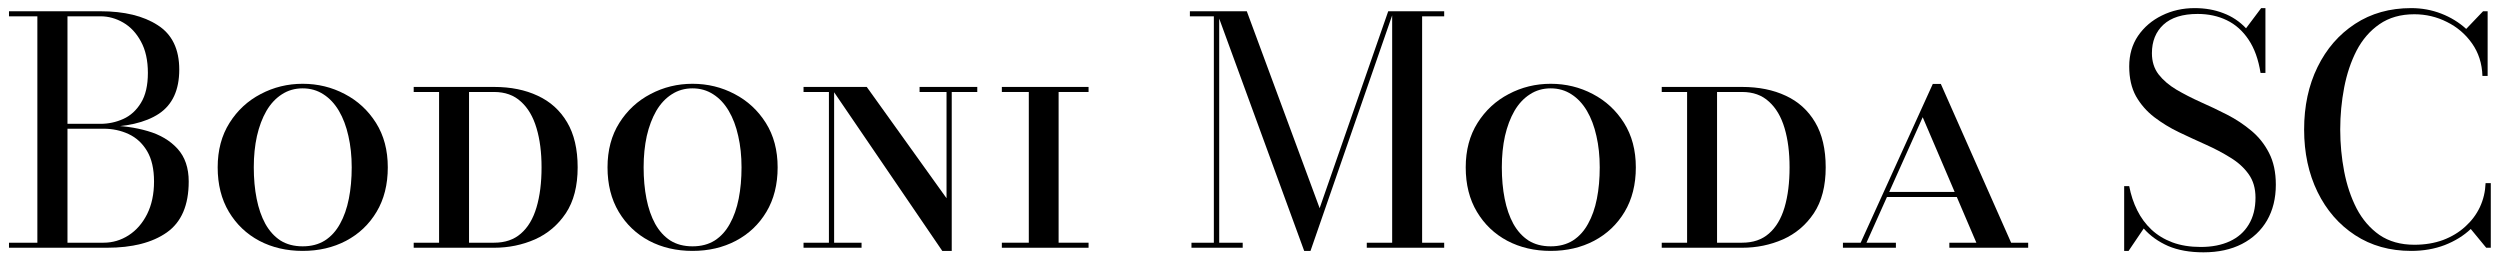 <svg width="111" height="12" viewBox="0 0 111 12" fill="none" xmlns="http://www.w3.org/2000/svg">
<path d="M0.399 11V10.776H4.599C5 10.776 5.371 10.666 5.712 10.447C6.053 10.228 6.326 9.915 6.531 9.509C6.736 9.098 6.839 8.615 6.839 8.06C6.839 7.505 6.736 7.054 6.531 6.709C6.326 6.364 6.053 6.112 5.712 5.953C5.371 5.794 5 5.715 4.599 5.715H2.919V5.575H4.746C5.404 5.575 6.008 5.657 6.559 5.82C7.11 5.979 7.551 6.24 7.882 6.604C8.213 6.968 8.379 7.453 8.379 8.06C8.379 9.11 8.055 9.864 7.406 10.321C6.762 10.774 5.875 11 4.746 11H0.399ZM1.659 10.916V0.584H2.996V10.916H1.659ZM2.919 5.645V5.498H4.459C4.814 5.498 5.152 5.426 5.474 5.281C5.796 5.136 6.057 4.898 6.258 4.567C6.463 4.236 6.566 3.792 6.566 3.237C6.566 2.682 6.463 2.217 6.258 1.844C6.057 1.471 5.796 1.191 5.474 1.004C5.152 0.817 4.814 0.724 4.459 0.724H0.399V0.5H4.459C5.518 0.5 6.365 0.705 7 1.116C7.639 1.522 7.959 2.18 7.959 3.09C7.959 3.995 7.658 4.649 7.056 5.05C6.454 5.447 5.588 5.645 4.459 5.645H2.919Z" fill="black"/>
<path d="M13.438 11.14C12.725 11.14 12.083 10.991 11.514 10.692C10.944 10.389 10.494 9.959 10.162 9.404C9.831 8.849 9.665 8.191 9.665 7.43C9.665 6.669 9.84 6.011 10.191 5.456C10.54 4.901 11.002 4.474 11.576 4.175C12.15 3.872 12.771 3.72 13.438 3.72C14.111 3.72 14.733 3.872 15.307 4.175C15.882 4.474 16.343 4.901 16.694 5.456C17.044 6.011 17.218 6.669 17.218 7.43C17.218 8.191 17.053 8.849 16.721 9.404C16.39 9.959 15.938 10.389 15.364 10.692C14.794 10.991 14.152 11.14 13.438 11.14ZM13.438 10.937C13.821 10.937 14.15 10.851 14.425 10.678C14.701 10.501 14.925 10.253 15.098 9.936C15.275 9.619 15.405 9.248 15.489 8.823C15.573 8.398 15.616 7.934 15.616 7.43C15.616 6.926 15.566 6.462 15.469 6.037C15.375 5.612 15.235 5.241 15.049 4.924C14.862 4.607 14.633 4.362 14.363 4.189C14.092 4.012 13.784 3.923 13.438 3.923C13.093 3.923 12.785 4.012 12.514 4.189C12.244 4.362 12.015 4.607 11.829 4.924C11.646 5.241 11.507 5.612 11.409 6.037C11.315 6.462 11.268 6.926 11.268 7.43C11.268 7.934 11.31 8.398 11.395 8.823C11.479 9.248 11.607 9.619 11.78 9.936C11.957 10.253 12.181 10.501 12.451 10.678C12.727 10.851 13.056 10.937 13.438 10.937Z" fill="black"/>
<path d="M18.368 11V10.776H21.938C22.424 10.776 22.82 10.641 23.128 10.37C23.441 10.099 23.672 9.712 23.821 9.208C23.971 8.704 24.045 8.111 24.045 7.43C24.045 6.767 23.971 6.186 23.821 5.687C23.672 5.183 23.441 4.791 23.128 4.511C22.82 4.226 22.424 4.084 21.938 4.084H18.368V3.86H21.938C22.676 3.86 23.322 3.991 23.877 4.252C24.433 4.509 24.867 4.901 25.179 5.428C25.492 5.955 25.648 6.623 25.648 7.43C25.648 8.261 25.473 8.94 25.123 9.467C24.773 9.99 24.316 10.377 23.751 10.629C23.187 10.876 22.582 11 21.938 11H18.368ZM19.495 11V3.86H20.825V11H19.495Z" fill="black"/>
<path d="M30.747 11.14C30.033 11.14 29.391 10.991 28.822 10.692C28.253 10.389 27.802 9.959 27.471 9.404C27.14 8.849 26.974 8.191 26.974 7.43C26.974 6.669 27.149 6.011 27.499 5.456C27.849 4.901 28.311 4.474 28.885 4.175C29.459 3.872 30.08 3.72 30.747 3.72C31.419 3.72 32.042 3.872 32.616 4.175C33.19 4.474 33.652 4.901 34.002 5.456C34.352 6.011 34.527 6.669 34.527 7.43C34.527 8.191 34.361 8.849 34.03 9.404C33.699 9.959 33.246 10.389 32.672 10.692C32.103 10.991 31.461 11.14 30.747 11.14ZM30.747 10.937C31.13 10.937 31.459 10.851 31.734 10.678C32.009 10.501 32.233 10.253 32.406 9.936C32.583 9.619 32.714 9.248 32.798 8.823C32.882 8.398 32.924 7.934 32.924 7.43C32.924 6.926 32.875 6.462 32.777 6.037C32.684 5.612 32.544 5.241 32.357 4.924C32.17 4.607 31.942 4.362 31.671 4.189C31.4 4.012 31.092 3.923 30.747 3.923C30.402 3.923 30.094 4.012 29.823 4.189C29.552 4.362 29.324 4.607 29.137 4.924C28.955 5.241 28.815 5.612 28.717 6.037C28.624 6.462 28.577 6.926 28.577 7.43C28.577 7.934 28.619 8.398 28.703 8.823C28.787 9.248 28.915 9.619 29.088 9.936C29.265 10.253 29.489 10.501 29.76 10.678C30.035 10.851 30.364 10.937 30.747 10.937Z" fill="black"/>
<path d="M41.837 11.14L36.874 3.86H38.484L42.026 8.802V3.86H42.257V11.14H41.837ZM35.677 11V10.776H38.253V11H35.677ZM36.804 11V4.084H35.677V3.86H37.035V11H36.804ZM40.829 4.084V3.86H43.391V4.084H40.829Z" fill="black"/>
<path d="M45.679 11V3.86H47.002V11H45.679ZM44.482 11V10.776H48.332V11H44.482ZM44.482 4.084V3.86H48.332V4.084H44.482Z" fill="black"/>
<path d="M57.906 11.14L54.014 0.5H55.358L58.592 9.243L61.637 0.5H61.875L58.186 11.14H57.906ZM54.133 0.5V10.776H55.176V11H52.901V10.776H53.895V0.724H52.831V0.5H54.133ZM64.122 0.5V0.724H63.142V10.776H64.122V11H60.685V10.776H61.812V0.5H64.122Z" fill="black"/>
<path d="M68.851 11.14C68.137 11.14 67.495 10.991 66.926 10.692C66.356 10.389 65.906 9.959 65.575 9.404C65.243 8.849 65.078 8.191 65.078 7.43C65.078 6.669 65.253 6.011 65.603 5.456C65.953 4.901 66.415 4.474 66.989 4.175C67.563 3.872 68.183 3.72 68.851 3.72C69.523 3.72 70.146 3.872 70.72 4.175C71.294 4.474 71.756 4.901 72.106 5.456C72.456 6.011 72.631 6.669 72.631 7.43C72.631 8.191 72.465 8.849 72.134 9.404C71.802 9.959 71.35 10.389 70.776 10.692C70.206 10.991 69.565 11.14 68.851 11.14ZM68.851 10.937C69.233 10.937 69.562 10.851 69.838 10.678C70.113 10.501 70.337 10.253 70.51 9.936C70.687 9.619 70.818 9.248 70.902 8.823C70.986 8.398 71.028 7.934 71.028 7.43C71.028 6.926 70.979 6.462 70.881 6.037C70.787 5.612 70.647 5.241 70.461 4.924C70.274 4.607 70.045 4.362 69.775 4.189C69.504 4.012 69.196 3.923 68.851 3.923C68.505 3.923 68.197 4.012 67.927 4.189C67.656 4.362 67.427 4.607 67.241 4.924C67.059 5.241 66.919 5.612 66.821 6.037C66.727 6.462 66.681 6.926 66.681 7.43C66.681 7.934 66.723 8.398 66.807 8.823C66.891 9.248 67.019 9.619 67.192 9.936C67.369 10.253 67.593 10.501 67.864 10.678C68.139 10.851 68.468 10.937 68.851 10.937Z" fill="black"/>
<path d="M73.781 11V10.776H77.35C77.836 10.776 78.233 10.641 78.54 10.37C78.853 10.099 79.084 9.712 79.234 9.208C79.383 8.704 79.457 8.111 79.457 7.43C79.457 6.767 79.383 6.186 79.234 5.687C79.084 5.183 78.853 4.791 78.54 4.511C78.233 4.226 77.836 4.084 77.35 4.084H73.781V3.86H77.35C78.088 3.86 78.734 3.991 79.29 4.252C79.845 4.509 80.279 4.901 80.591 5.428C80.904 5.955 81.061 6.623 81.061 7.43C81.061 8.261 80.885 8.94 80.535 9.467C80.186 9.99 79.728 10.377 79.163 10.629C78.599 10.876 77.995 11 77.35 11H73.781ZM74.907 11V3.86H76.237V11H74.907Z" fill="black"/>
<path d="M82.512 11L85.816 3.727H86.173L89.393 11H87.846L85.368 5.204L82.771 11H82.512ZM81.826 11V10.776H84.178V11H81.826ZM83.723 8.746V8.522H88.063V8.746H83.723ZM86.551 11V10.776H90.051V11H86.551Z" fill="black"/>
<path d="M97.834 11.203C97.227 11.203 96.704 11.11 96.266 10.923C95.832 10.732 95.47 10.473 95.181 10.146L94.509 11.14H94.313V8.263H94.537C94.611 8.655 94.73 9.014 94.894 9.341C95.057 9.668 95.267 9.952 95.524 10.195C95.785 10.438 96.095 10.627 96.455 10.762C96.819 10.897 97.239 10.965 97.715 10.965C98.209 10.965 98.639 10.881 99.003 10.713C99.367 10.545 99.647 10.298 99.843 9.971C100.043 9.644 100.144 9.245 100.144 8.774C100.144 8.363 100.043 8.018 99.843 7.738C99.642 7.453 99.374 7.208 99.038 7.003C98.702 6.793 98.335 6.599 97.939 6.422C97.542 6.245 97.143 6.06 96.742 5.869C96.345 5.678 95.979 5.454 95.643 5.197C95.311 4.94 95.043 4.632 94.838 4.273C94.637 3.909 94.537 3.468 94.537 2.95C94.537 2.432 94.667 1.979 94.929 1.592C95.195 1.205 95.547 0.904 95.986 0.689C96.429 0.47 96.914 0.36 97.442 0.36C97.908 0.36 98.333 0.435 98.716 0.584C99.103 0.729 99.439 0.953 99.724 1.256L100.396 0.36H100.585V3.237H100.368C100.274 2.64 100.097 2.147 99.836 1.76C99.579 1.373 99.257 1.086 98.87 0.899C98.487 0.712 98.055 0.619 97.575 0.619C96.907 0.619 96.401 0.778 96.056 1.095C95.715 1.412 95.545 1.835 95.545 2.362C95.545 2.731 95.643 3.043 95.839 3.3C96.039 3.557 96.303 3.783 96.63 3.979C96.956 4.17 97.316 4.355 97.708 4.532C98.1 4.705 98.492 4.891 98.884 5.092C99.276 5.293 99.635 5.531 99.962 5.806C100.288 6.077 100.55 6.406 100.746 6.793C100.946 7.18 101.047 7.649 101.047 8.2C101.047 8.807 100.916 9.336 100.655 9.789C100.393 10.237 100.022 10.585 99.542 10.832C99.061 11.079 98.492 11.203 97.834 11.203Z" fill="black"/>
<path d="M107.056 11.14C106.109 11.14 105.278 10.907 104.564 10.44C103.85 9.973 103.295 9.334 102.898 8.522C102.502 7.71 102.303 6.786 102.303 5.75C102.303 4.709 102.502 3.785 102.898 2.978C103.295 2.166 103.85 1.527 104.564 1.06C105.278 0.593 106.109 0.36 107.056 0.36C107.528 0.36 107.973 0.442 108.393 0.605C108.813 0.768 109.182 0.995 109.499 1.284L110.248 0.5H110.451V3.37H110.22C110.202 2.819 110.048 2.339 109.758 1.928C109.469 1.517 109.098 1.2 108.645 0.976C108.193 0.747 107.71 0.633 107.196 0.633C106.59 0.633 106.074 0.78 105.649 1.074C105.229 1.363 104.891 1.753 104.634 2.243C104.382 2.733 104.198 3.281 104.081 3.888C103.965 4.495 103.906 5.115 103.906 5.75C103.906 6.385 103.965 7.005 104.081 7.612C104.198 8.219 104.382 8.767 104.634 9.257C104.891 9.747 105.229 10.139 105.649 10.433C106.074 10.722 106.59 10.867 107.196 10.867C107.663 10.867 108.088 10.797 108.47 10.657C108.853 10.512 109.182 10.314 109.457 10.062C109.737 9.81 109.954 9.521 110.108 9.194C110.262 8.863 110.346 8.508 110.36 8.13H110.591V11H110.388L109.702 10.167C109.385 10.466 109 10.704 108.547 10.881C108.095 11.054 107.598 11.14 107.056 11.14Z" fill="black"/>
</svg>
